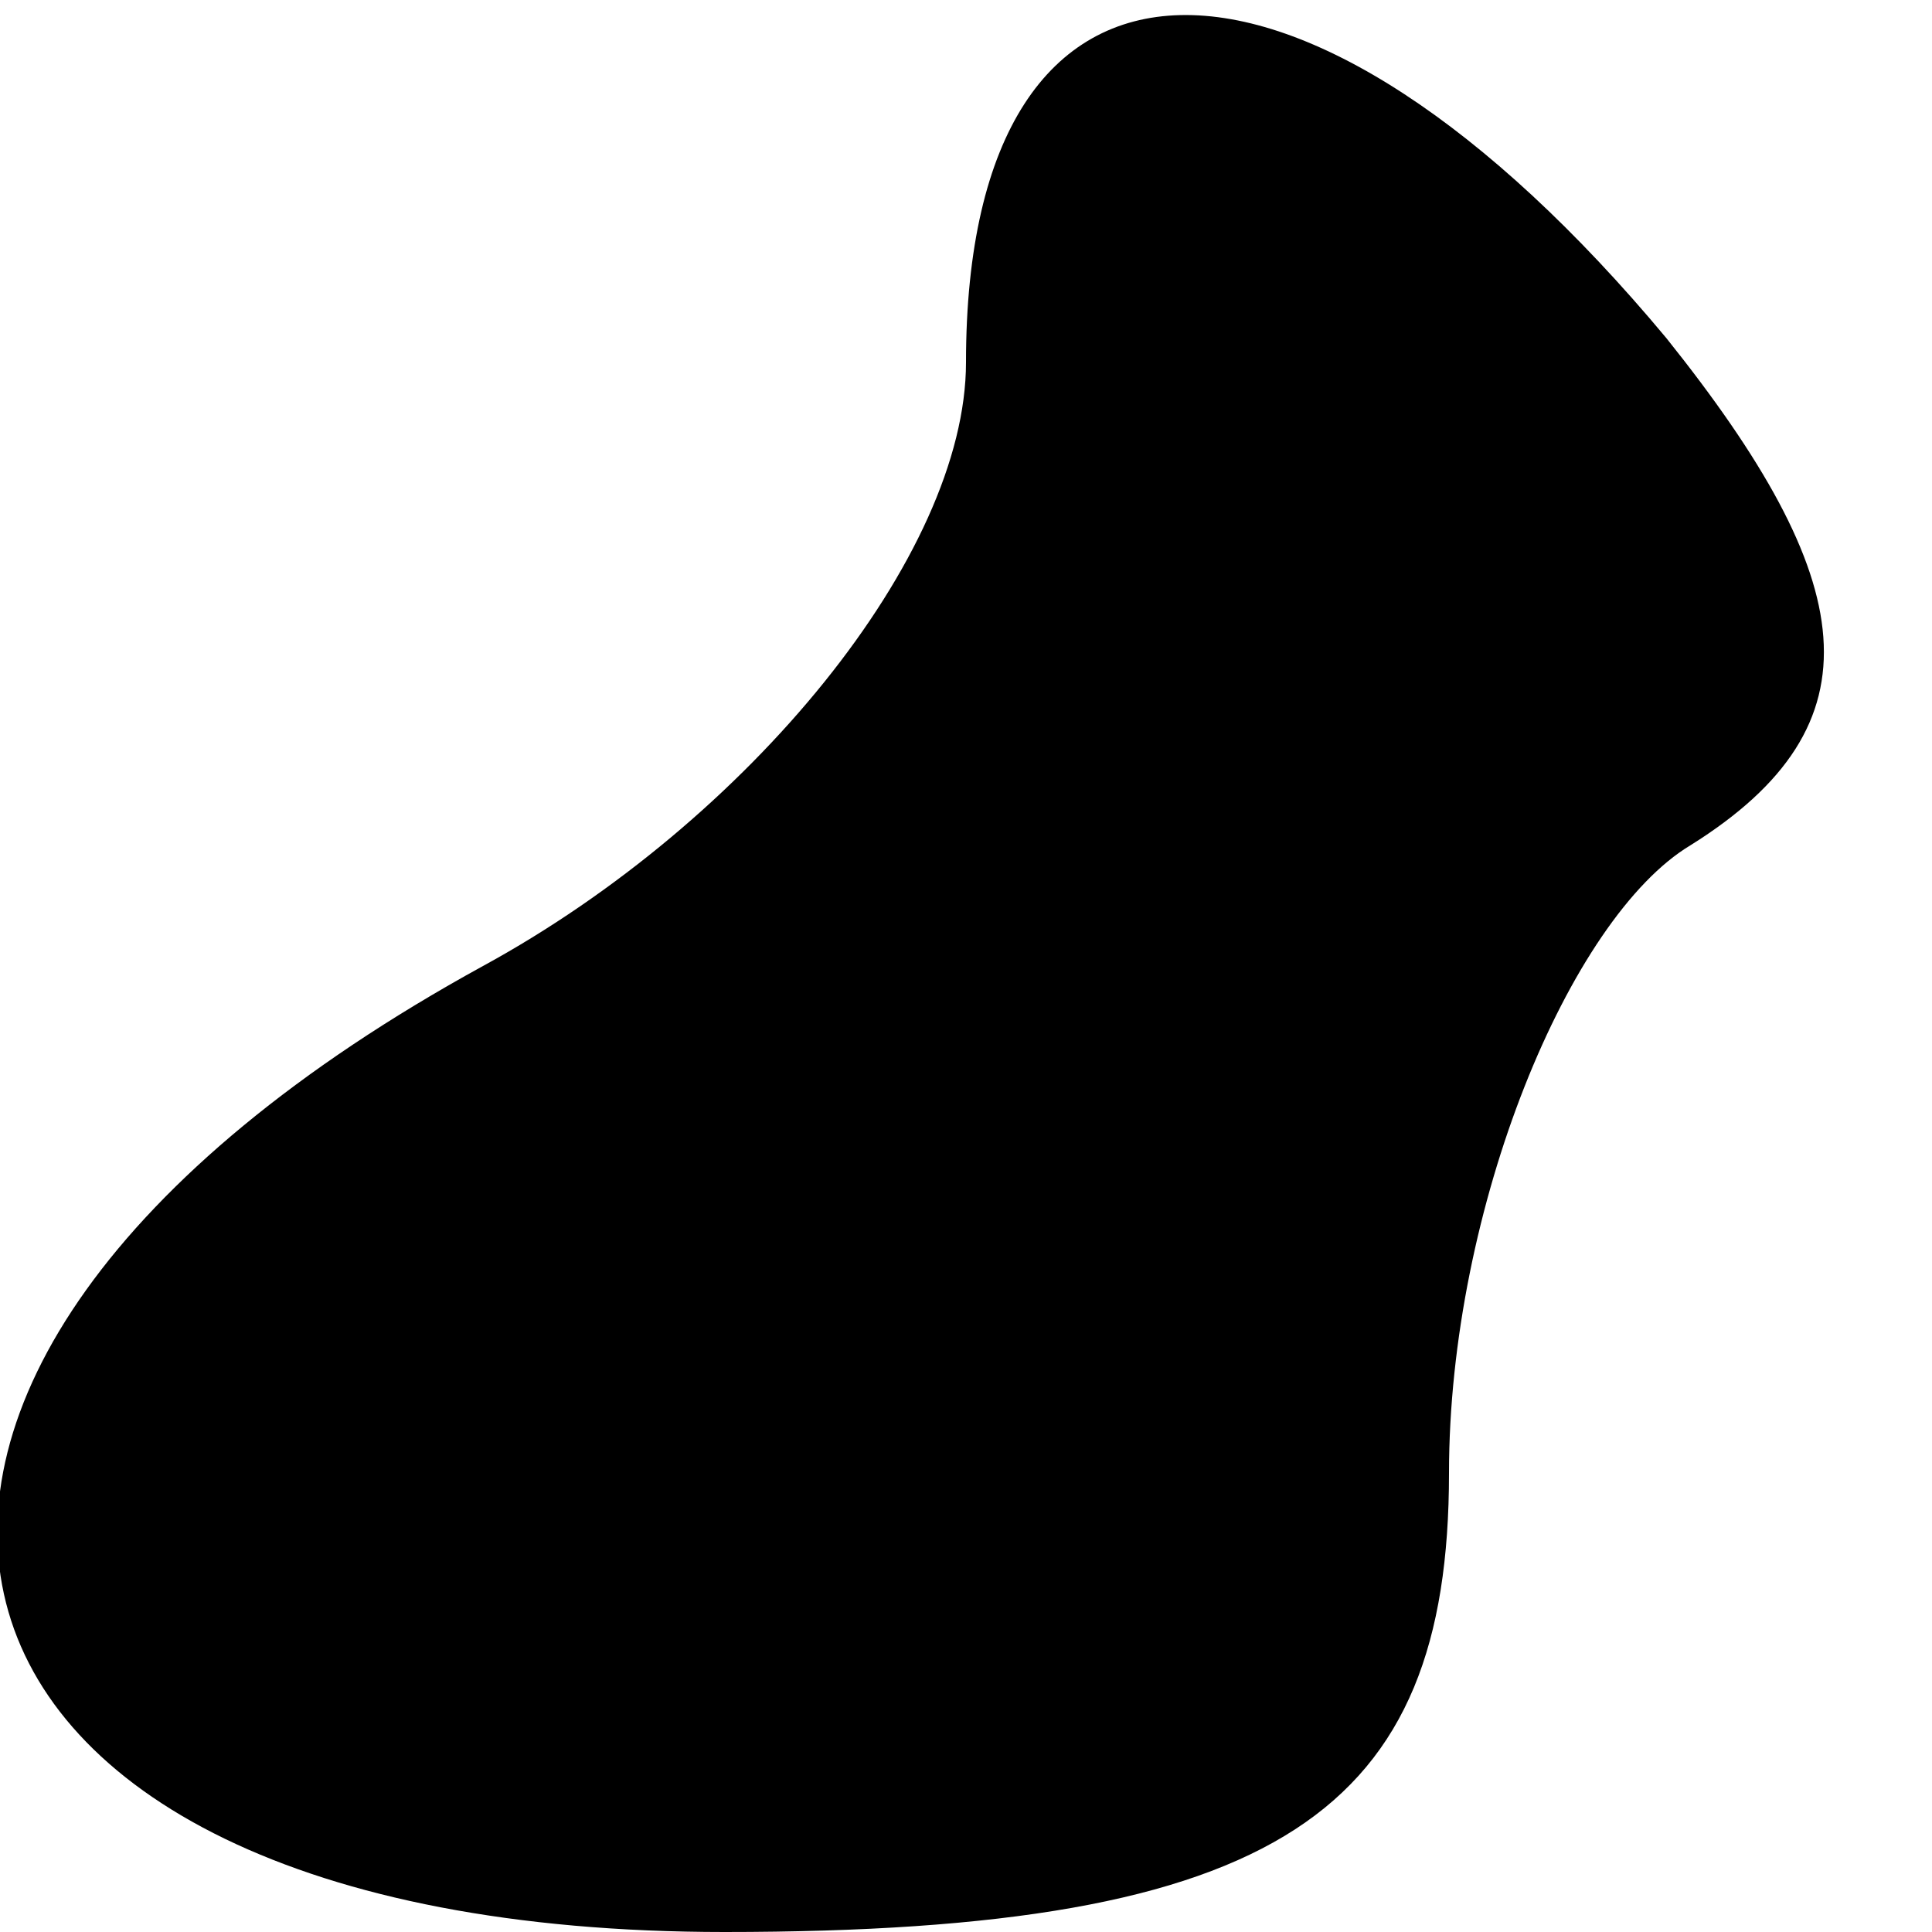 <?xml version="1.0" standalone="no"?>
<!DOCTYPE svg PUBLIC "-//W3C//DTD SVG 20010904//EN"
 "http://www.w3.org/TR/2001/REC-SVG-20010904/DTD/svg10.dtd">
<svg version="1.0" xmlns="http://www.w3.org/2000/svg"
 width="8pt" height="8pt" viewBox="0 0 8 8"
 preserveAspectRatio="xMidYMid meet">
<g transform="translate(0,8) scale(0.1,-0.1)"
fill="#000000" stroke="none">
<path fill="#000000" stroke="none" d="M40 65 c0 -8 -9 -19 -20 -25 -31 -17
-25 -40 10 -40 23 0 30 5 30 19 0 11 5 23 10 26 8 5 7 11 -1 21 -15 18 -29 18
-29 -1z"/>
</g>
</svg>
